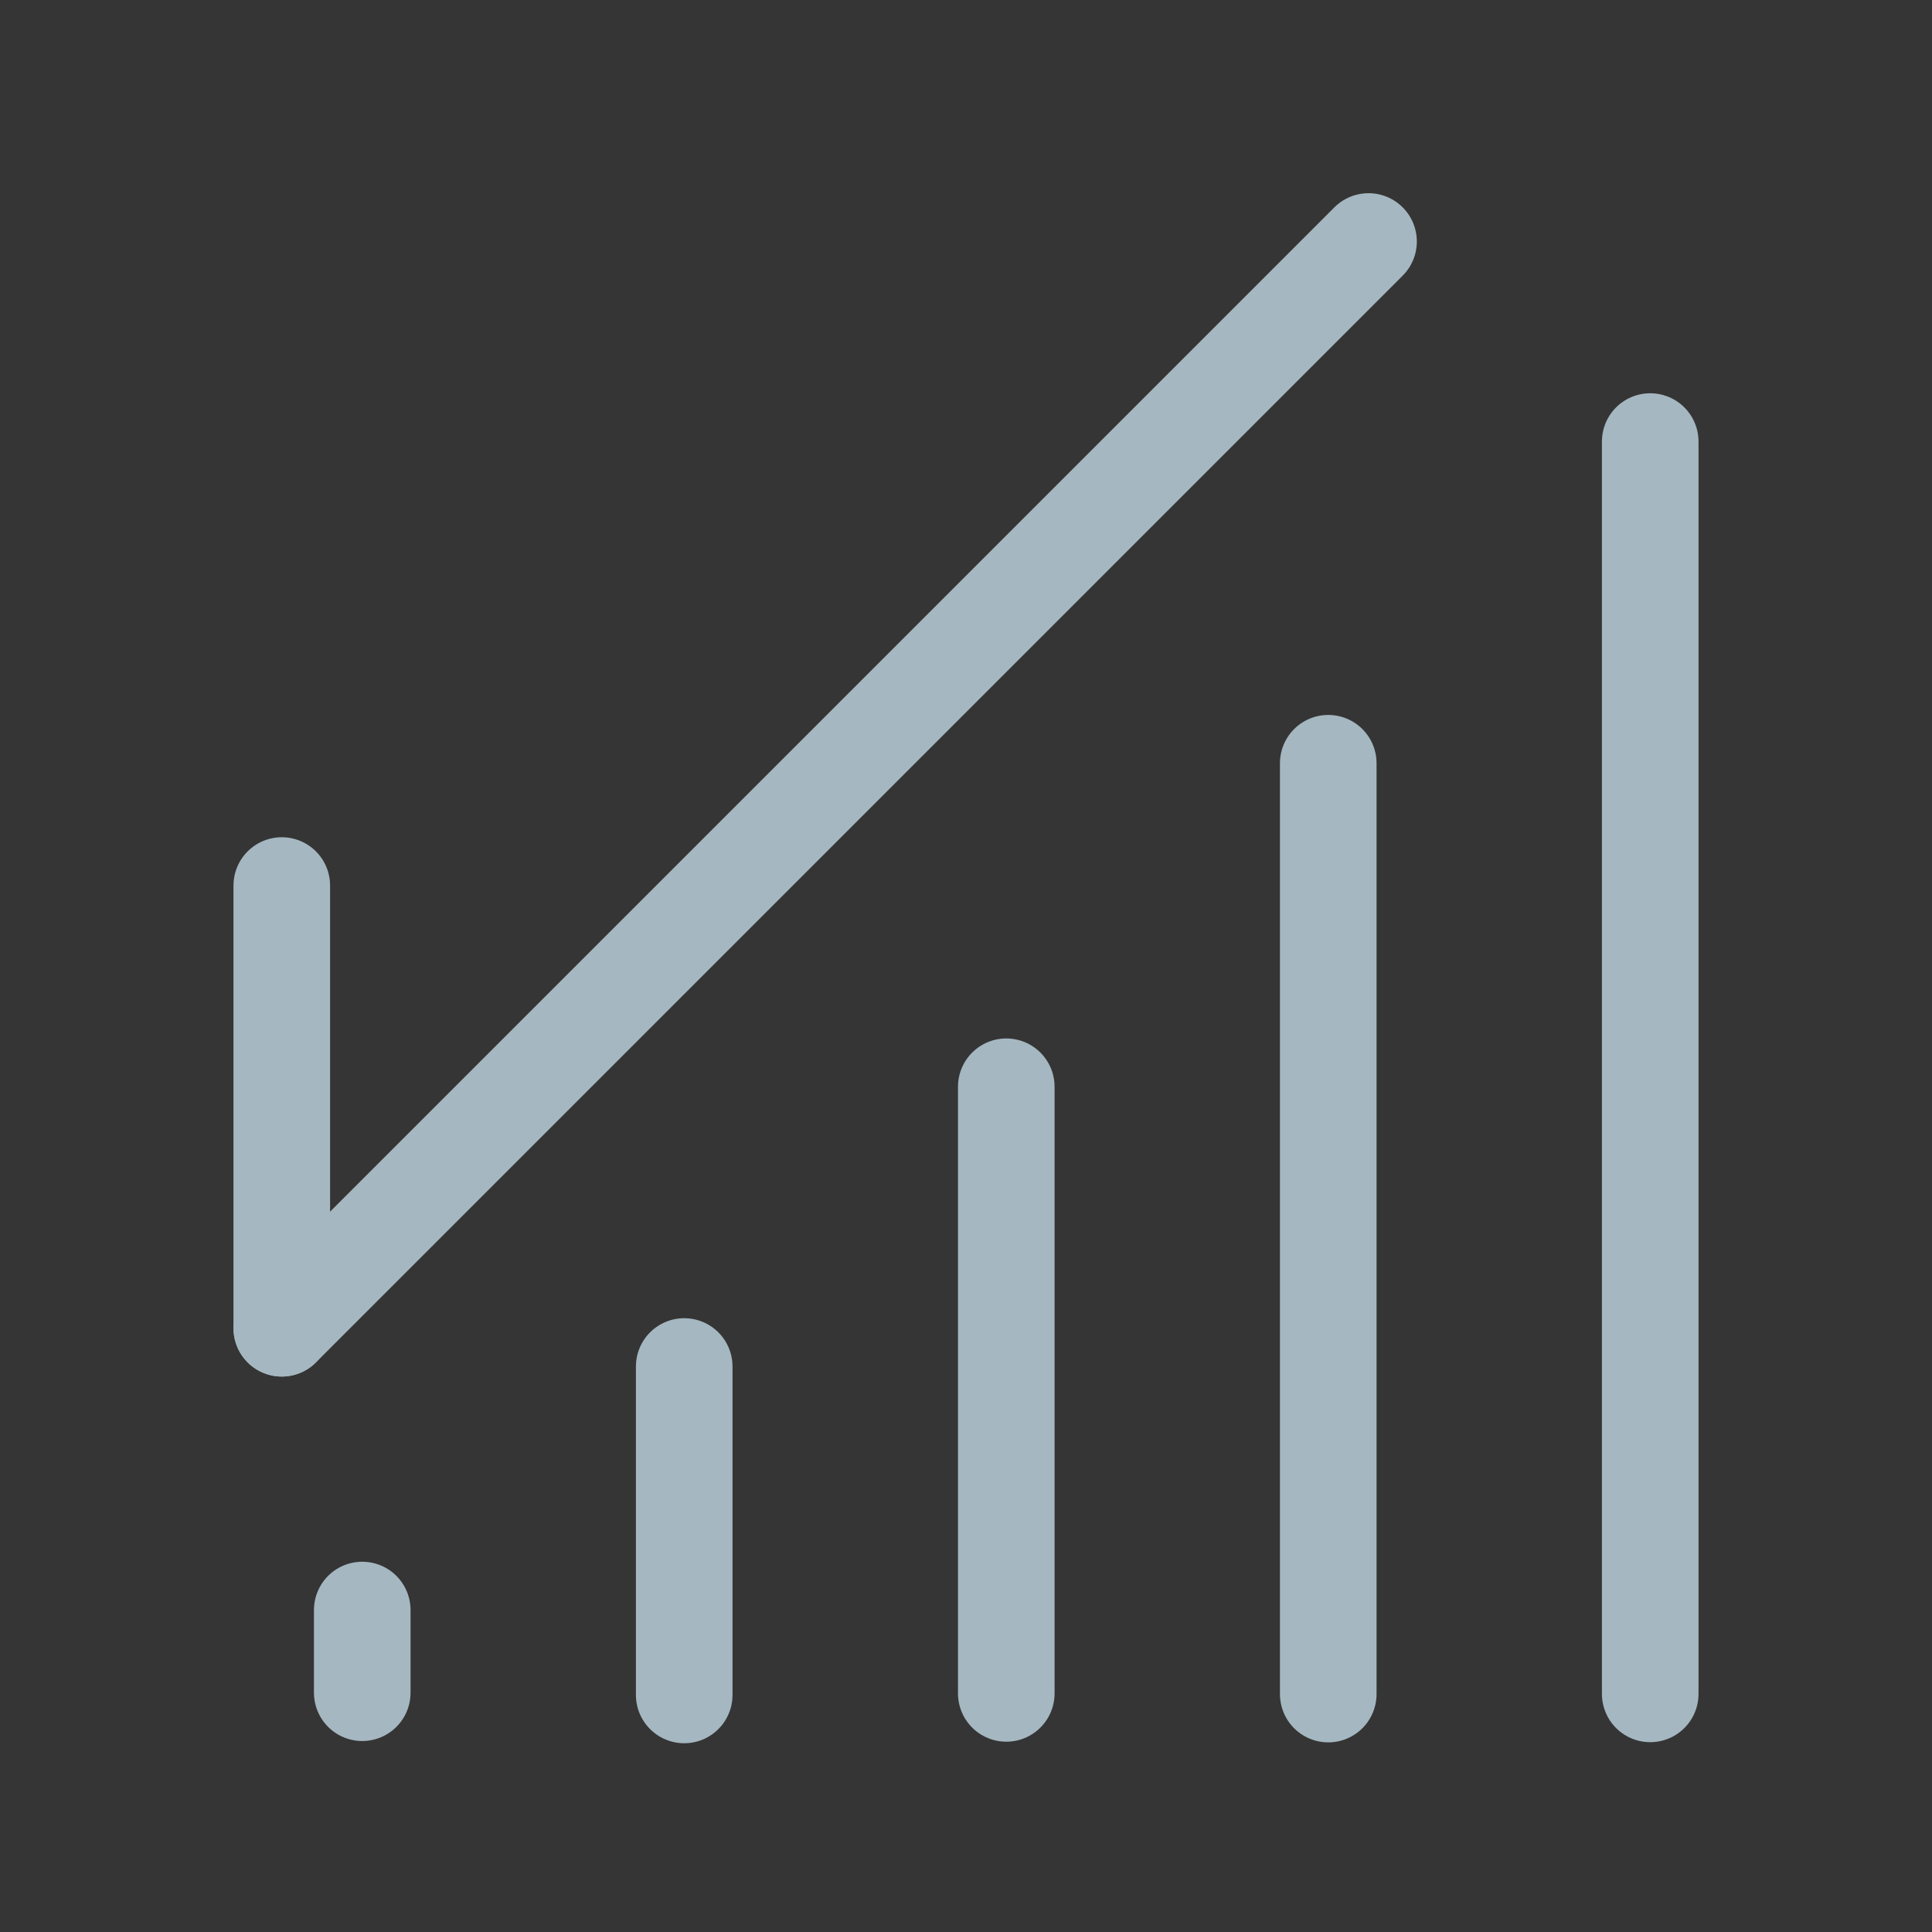 <?xml version="1.0" encoding="UTF-8"?>
<svg width="20px" height="20px" viewBox="0 0 20 20" version="1.1" xmlns="http://www.w3.org/2000/svg" xmlns:xlink="http://www.w3.org/1999/xlink">
    <rect x="0" y="0" width="20" height="20" fill="#333333" stroke="none"/>
    <title>negative-dynamics</title>
    <g id="Page-1" stroke="none" stroke-width="1" fill="none" fill-rule="evenodd">
        <g id="negative-dynamics">
            <rect id="Rectangle" fill-opacity="0.01" fill="#FFFFFF" fill-rule="nonzero" x="0" y="0" width="20" height="20"></rect>
            <line x1="7.083" y1="14.146" x2="7.083" y2="17.546" id="Path" stroke="#A5B7C0" stroke-linecap="round"></line>
            <line x1="3.75" y1="16.667" x2="3.75" y2="17.523" id="Path" stroke="#A5B7C0" stroke-linecap="round"></line>
            <line x1="10.417" y1="11.25" x2="10.417" y2="17.53" id="Path" stroke="#A5B7C0" stroke-linecap="round"></line>
            <line x1="13.75" y1="7.901" x2="13.75" y2="17.537" id="Path" stroke="#A5B7C0" stroke-linecap="round"></line>
            <line x1="17.083" y1="4.571" x2="17.083" y2="17.535" id="Path" stroke="#A5B7C0" stroke-linecap="round"></line>
            <line x1="2.917" y1="13.75" x2="14.167" y2="2.5" id="Path" stroke="#A5B7C0" stroke-linecap="round"></line>
            <line x1="2.917" y1="9.167" x2="2.917" y2="13.75" id="Path" stroke="#A5B7C0" stroke-linecap="round"></line>
        </g>
    </g>
</svg>